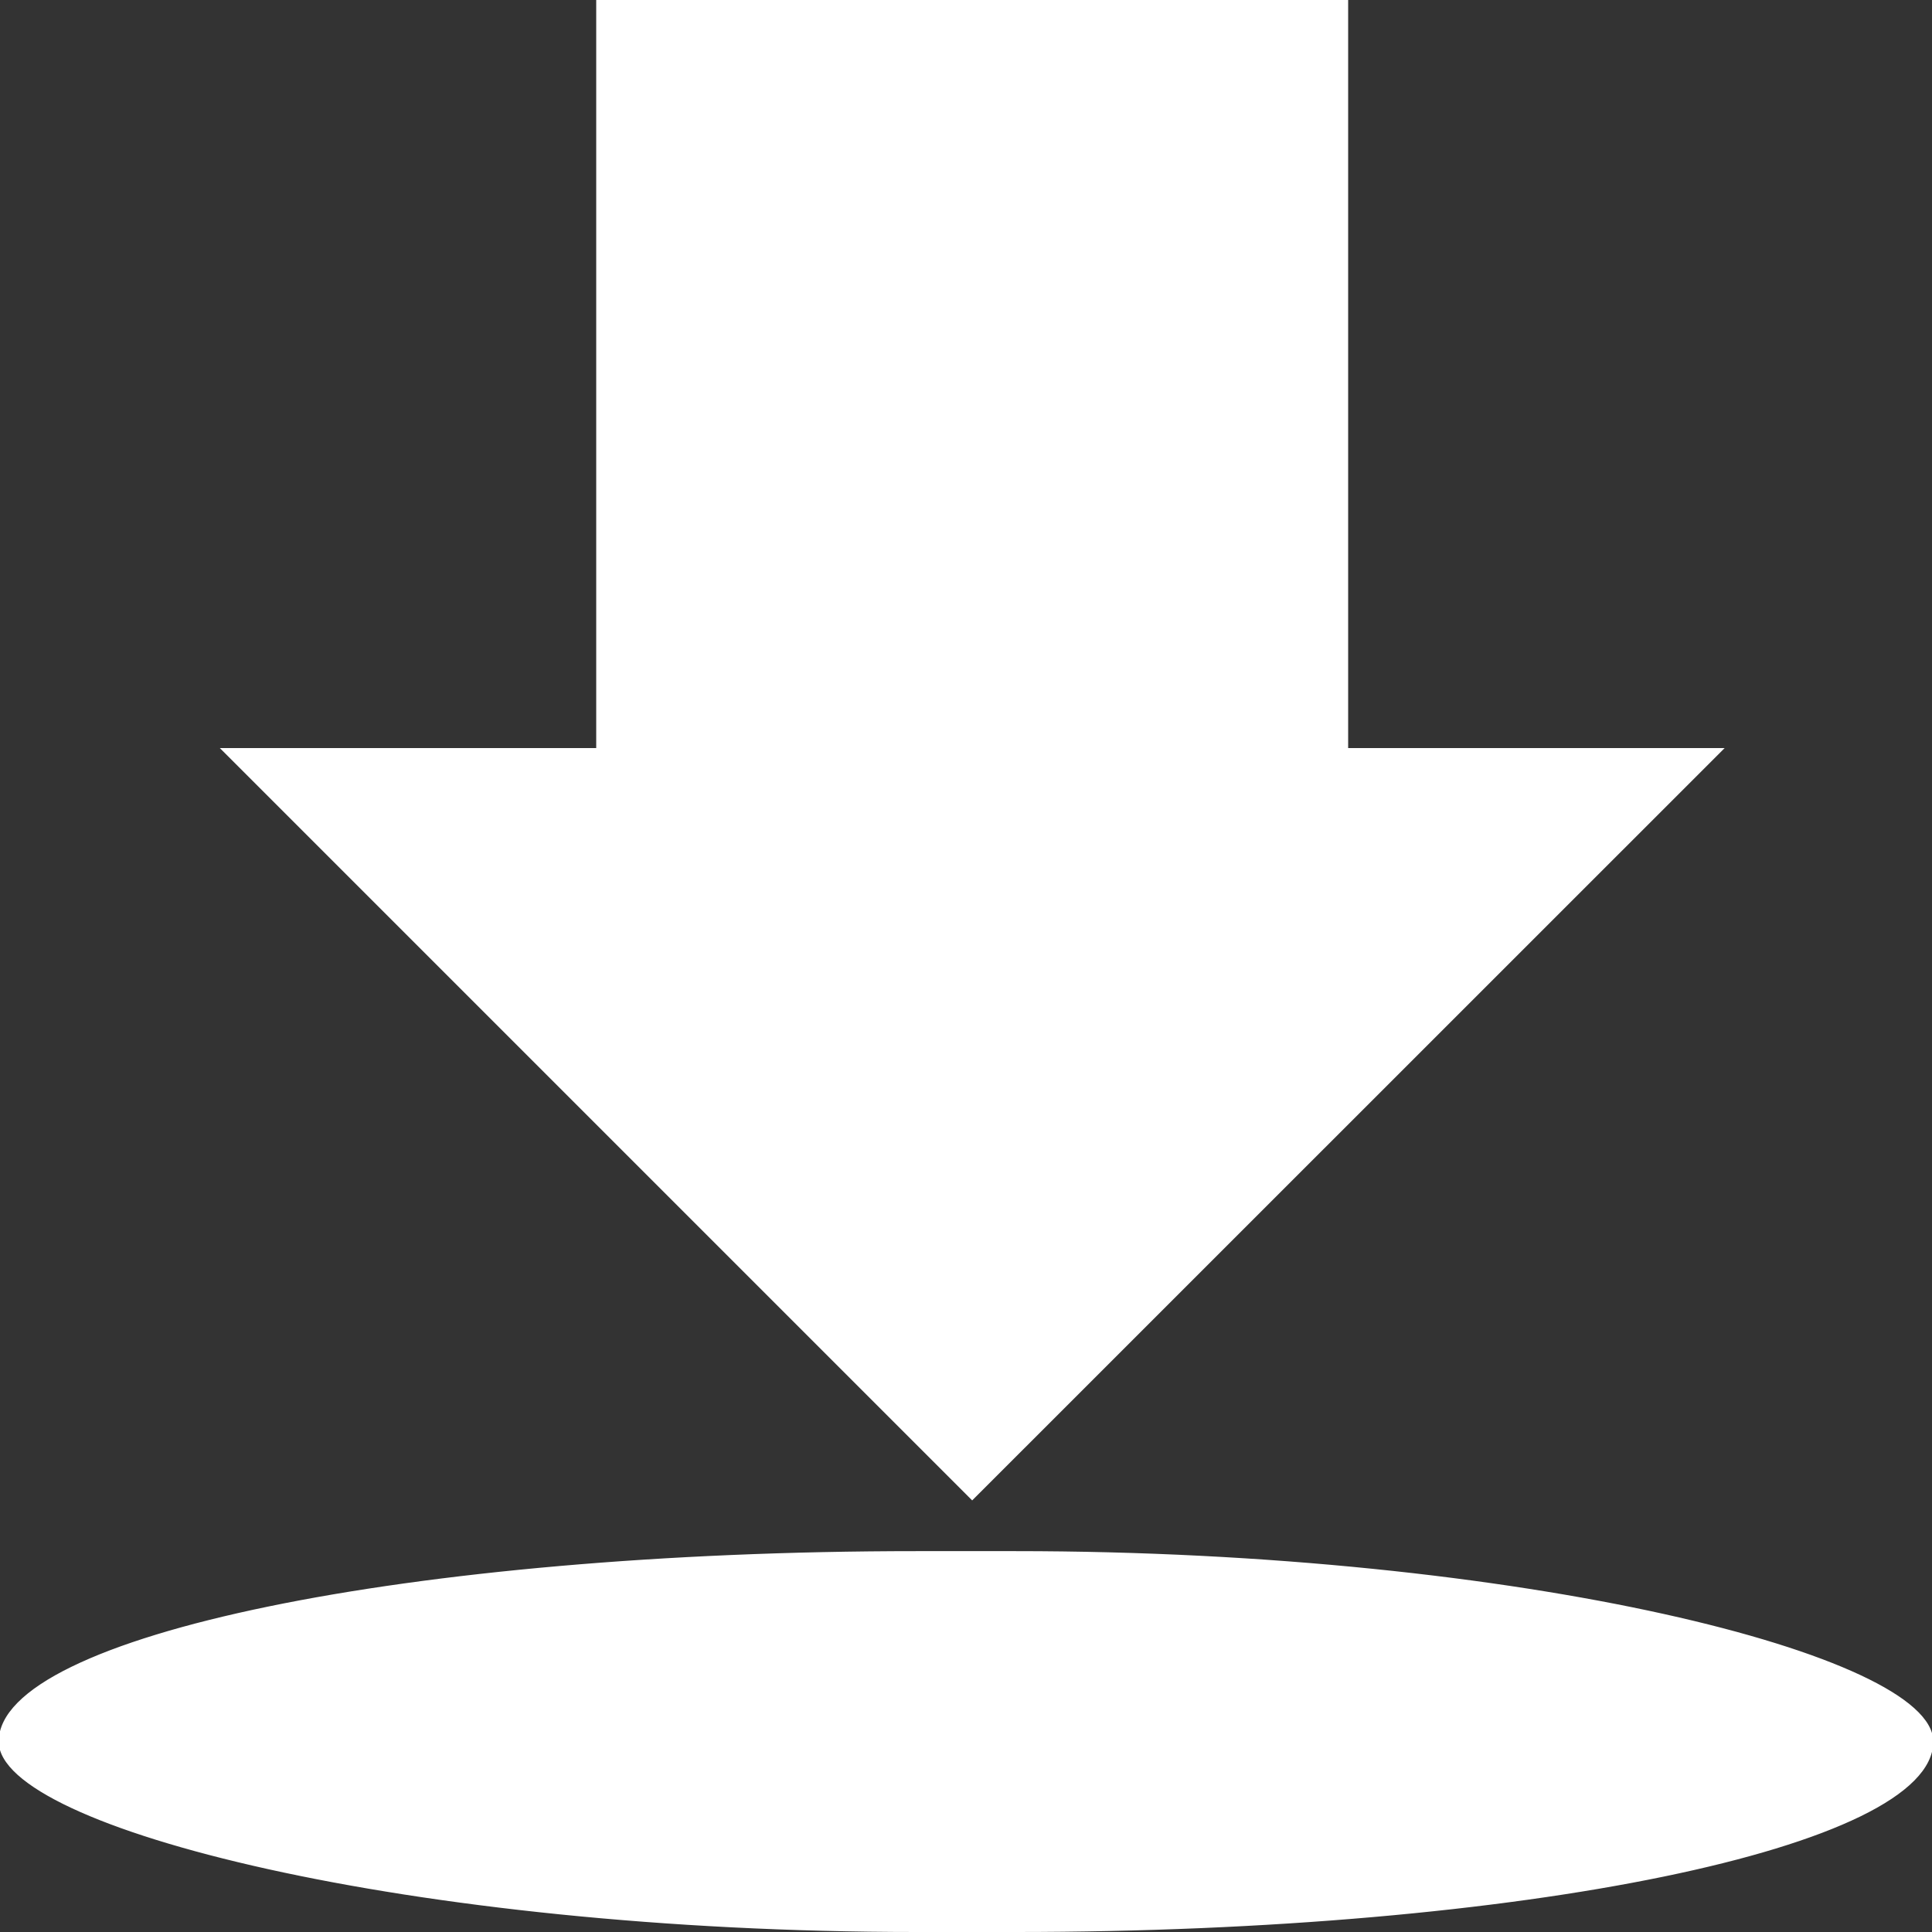 <?xml version="1.0" encoding="UTF-8"?>
<!DOCTYPE svg PUBLIC "-//W3C//DTD SVG 1.1//EN" "http://www.w3.org/Graphics/SVG/1.1/DTD/svg11.dtd">
<!-- Creator: CorelDRAW X7 -->
<svg xmlns="http://www.w3.org/2000/svg" xml:space="preserve" width="150mm" height="150mm" version="1.1" style="shape-rendering:geometricPrecision; text-rendering:geometricPrecision; image-rendering:optimizeQuality; fill-rule:evenodd; clip-rule:evenodd"
viewBox="0 0 15000 15000"
 xmlns:xlink="http://www.w3.org/1999/xlink">
 <rect x="0" y="0" width="15000" height="15000" fill="#333333" stroke="none"/>
 <defs>
  <style type="text/css">
   <![CDATA[
    .str0 {stroke:#fff;stroke-width:20}
    .fil0 {fill:#fff}
    .fil1 {fill:#fff;fill-rule:nonzero}
   ]]>
  </style>
 </defs>
 <g id="Слой_x0020_1">
  <rect class="fil0 str0" y="12053" width="15000" height="2937" rx="7115" ry="5386"/>
  <path class="fil1 str0" d="M10457 0l0 5818 2909 0 -5818 5817 -5817 -5817 2908 0 0 -5818 5818 0zm0 2909m1455 2909m-1455 2909m-5818 0m-1454 -2909m1454 -2909m2909 -2909"/>
 </g>
</svg>
